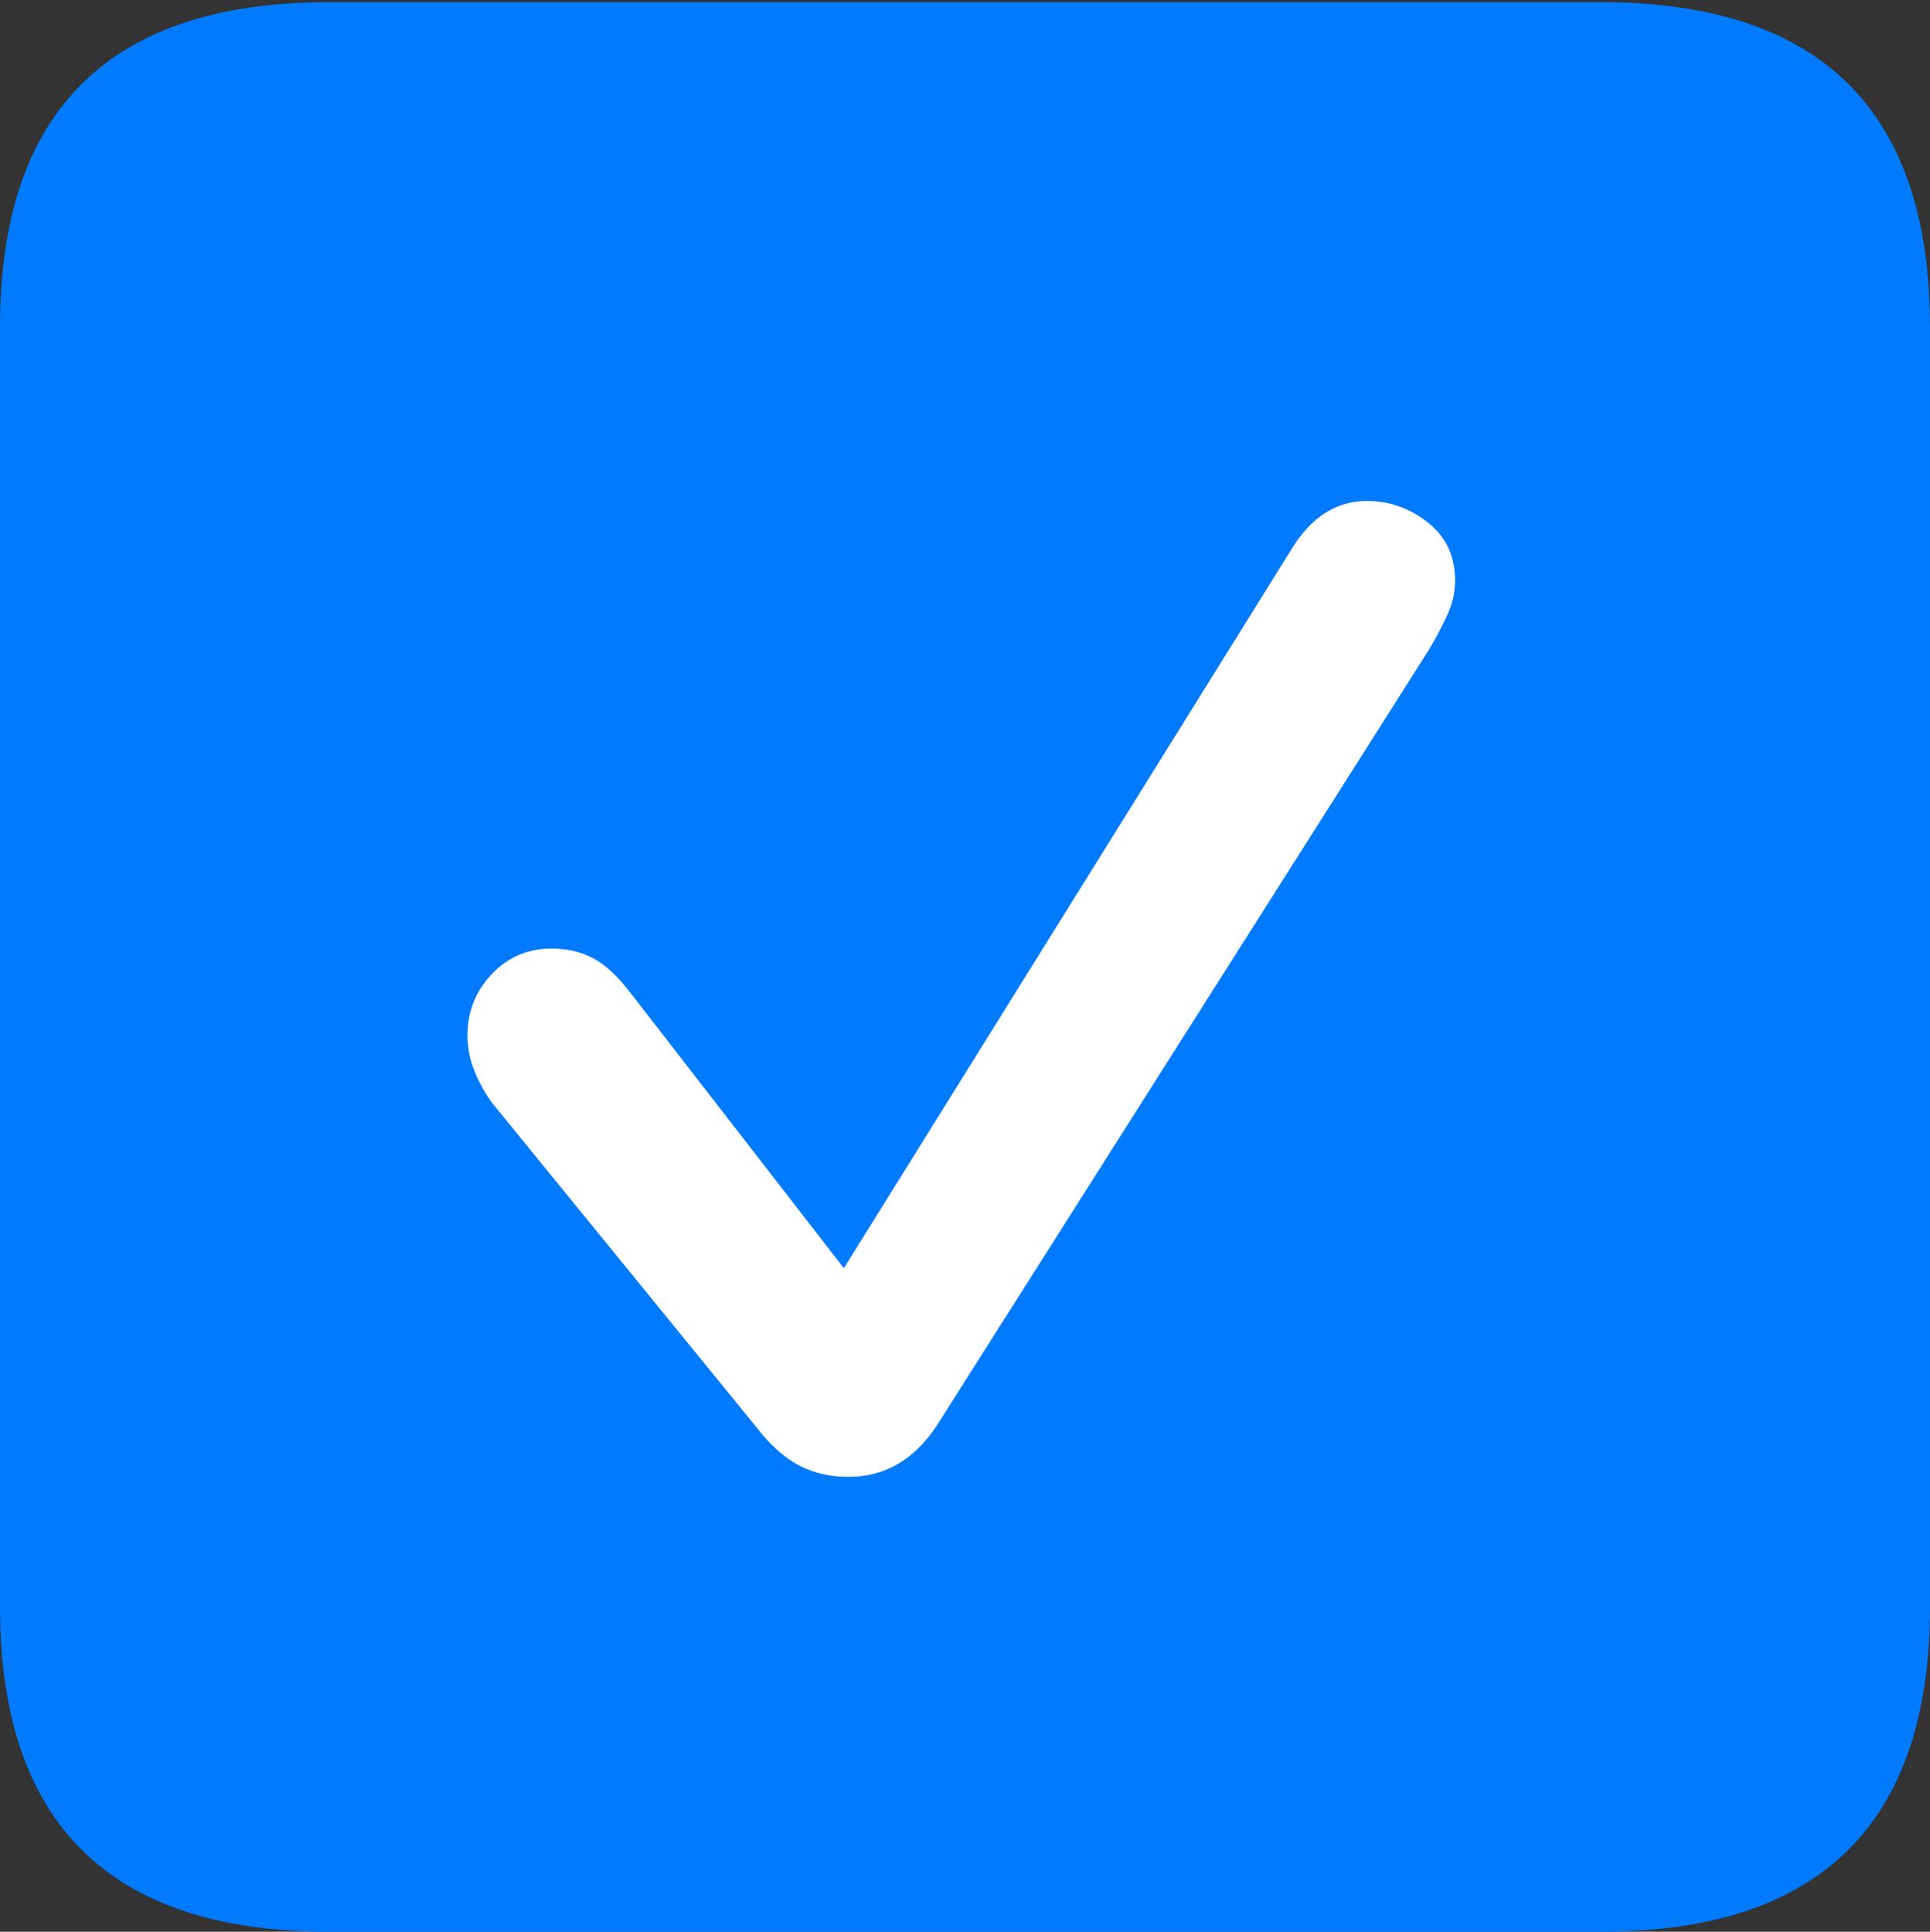 <?xml version="1.0" encoding="UTF-8"?>
<!--Generator: Apple Native CoreSVG 175.5-->
<!DOCTYPE svg
PUBLIC "-//W3C//DTD SVG 1.1//EN"
       "http://www.w3.org/Graphics/SVG/1.1/DTD/svg11.dtd">
<svg version="1.1" xmlns="http://www.w3.org/2000/svg" xmlns:xlink="http://www.w3.org/1999/xlink" width="17.979" height="17.998">
 <rect width="100%" height="100%" fill="#333333" stroke="none"/>
 <g>
  <rect height="17.998" opacity="0" width="17.979" x="0" y="0"/>
  <path d="M3.066 17.998L14.912 17.998Q16.445 17.998 17.212 17.241Q17.979 16.484 17.979 14.971L17.979 3.047Q17.979 1.533 17.212 0.776Q16.445 0.02 14.912 0.02L3.066 0.02Q1.533 0.02 0.767 0.776Q0 1.533 0 3.047L0 14.971Q0 16.484 0.767 17.241Q1.533 17.998 3.066 17.998Z" fill="#007aff"/>
  <path d="M7.9 13.76Q7.646 13.76 7.441 13.652Q7.236 13.545 7.041 13.291L4.59 10.283Q4.482 10.137 4.419 9.976Q4.355 9.814 4.355 9.648Q4.355 9.316 4.58 9.077Q4.805 8.838 5.137 8.838Q5.352 8.838 5.522 8.926Q5.693 9.014 5.879 9.258L7.861 11.816L12.031 5.117Q12.305 4.668 12.734 4.668Q13.047 4.668 13.301 4.868Q13.555 5.068 13.555 5.41Q13.555 5.576 13.477 5.742Q13.398 5.908 13.31 6.055L8.721 13.291Q8.564 13.525 8.359 13.643Q8.154 13.76 7.9 13.76Z" fill="#ffffff"/>
 </g>
</svg>
